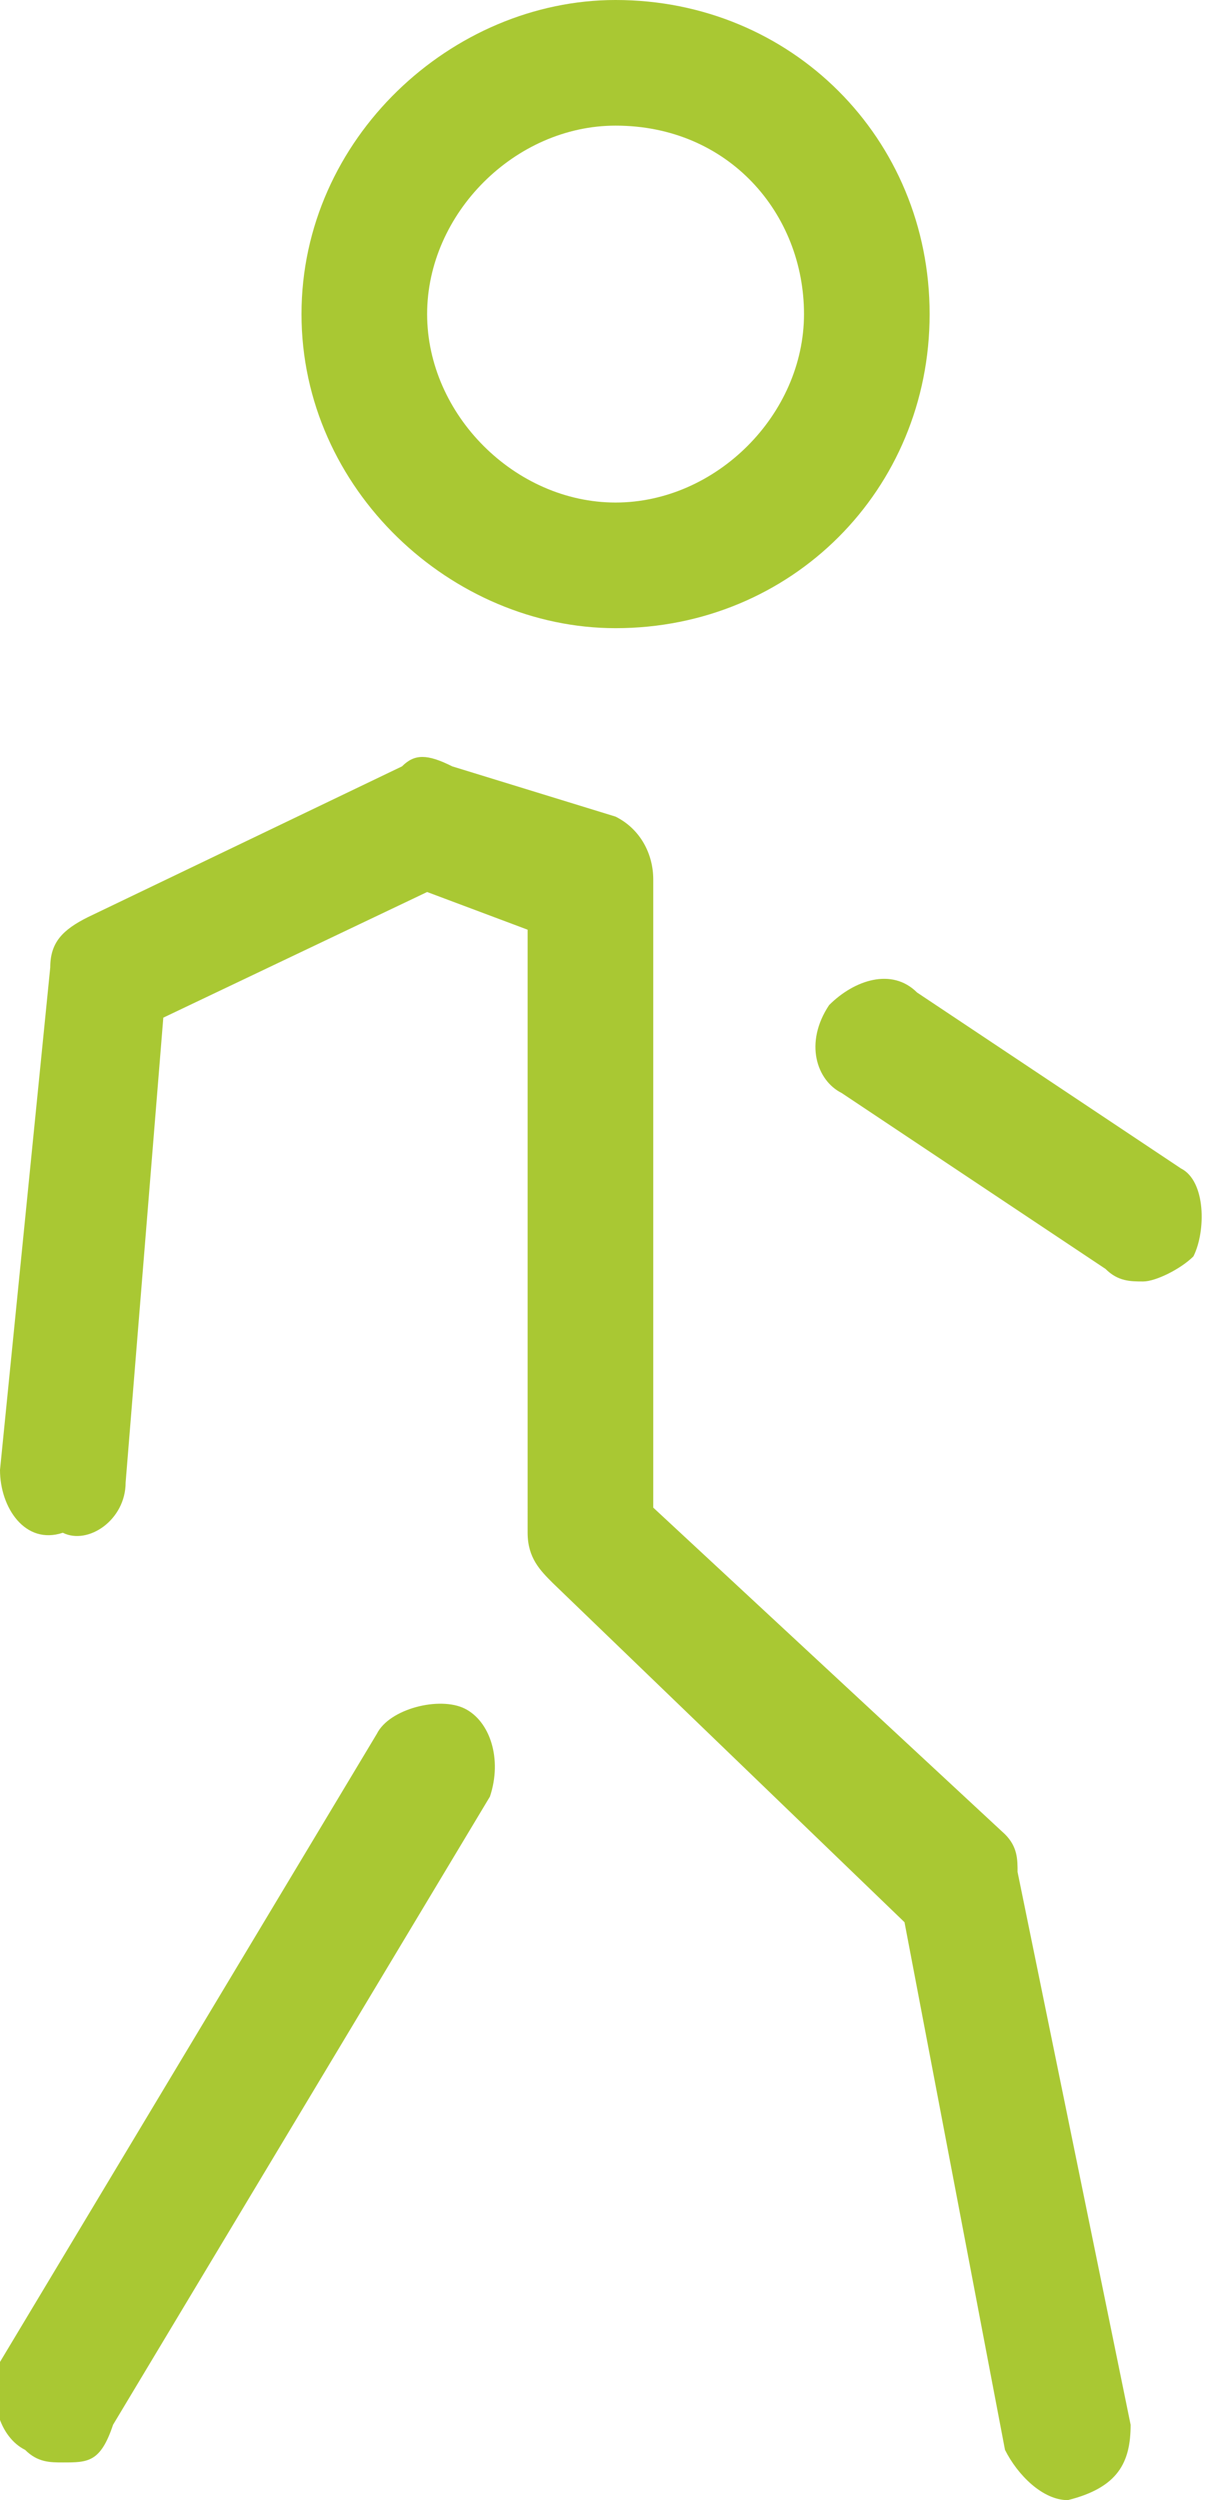 <?xml version="1.0" encoding="utf-8"?>
<!-- Generator: Adobe Illustrator 21.1.0, SVG Export Plug-In . SVG Version: 6.00 Build 0)  -->
<svg version="1.1" id="Слой_1" xmlns="http://www.w3.org/2000/svg"  x="0px" y="0px"
	 viewBox="0 0 9.6 19.9" style="enable-background:new 0 0 9.6 19.9;" xml:space="preserve">
<style type="text/css">
	.st0{fill:#A9C833;}
</style>
<path class="st0" d="M4.9,5C3.6,5,2.4,3.9,2.4,2.5C2.4,1.1,3.6,0,4.9,0c1.4,0,2.5,1.1,2.5,2.5C7.4,3.9,6.3,5,4.9,5 M4.9,1
	C4.1,1,3.4,1.7,3.4,2.5C3.4,3.3,4.1,4,4.9,4c0.8,0,1.5-0.7,1.5-1.5C6.4,1.7,5.8,1,4.9,1"/>
<path class="st0" d="M8.5,19.9c-0.2,0-0.4-0.2-0.5-0.4l-0.8-4.2l-2.8-2.7c-0.1-0.1-0.2-0.2-0.2-0.4V7.4L3.4,7.1l-2.1,1L1,11.8
	c0,0.3-0.3,0.5-0.5,0.4C0.2,12.3,0,12,0,11.7l0.4-4c0-0.2,0.1-0.3,0.3-0.4l2.5-1.2c0.1-0.1,0.2-0.1,0.4,0l1.3,0.4
	C5.1,6.6,5.2,6.8,5.2,7v5L8,14.6c0.1,0.1,0.1,0.2,0.1,0.3L9,19.3C9,19.6,8.9,19.8,8.5,19.9C8.6,19.9,8.5,19.9,8.5,19.9"/>
<path class="st0" d="M0.5,19.6c-0.1,0-0.2,0-0.3-0.1c-0.2-0.1-0.3-0.4-0.2-0.7l3-5c0.1-0.2,0.5-0.3,0.7-0.2c0.2,0.1,0.3,0.4,0.2,0.7
	l-3,5C0.8,19.6,0.7,19.6,0.5,19.6"/>
<path class="st0" d="M9.1,10.2c-0.1,0-0.2,0-0.3-0.1L6.7,8.7C6.5,8.6,6.4,8.3,6.6,8c0.2-0.2,0.5-0.3,0.7-0.1l2.1,1.4
	C9.6,9.4,9.6,9.8,9.5,10C9.4,10.1,9.2,10.2,9.1,10.2"/>
</svg>

